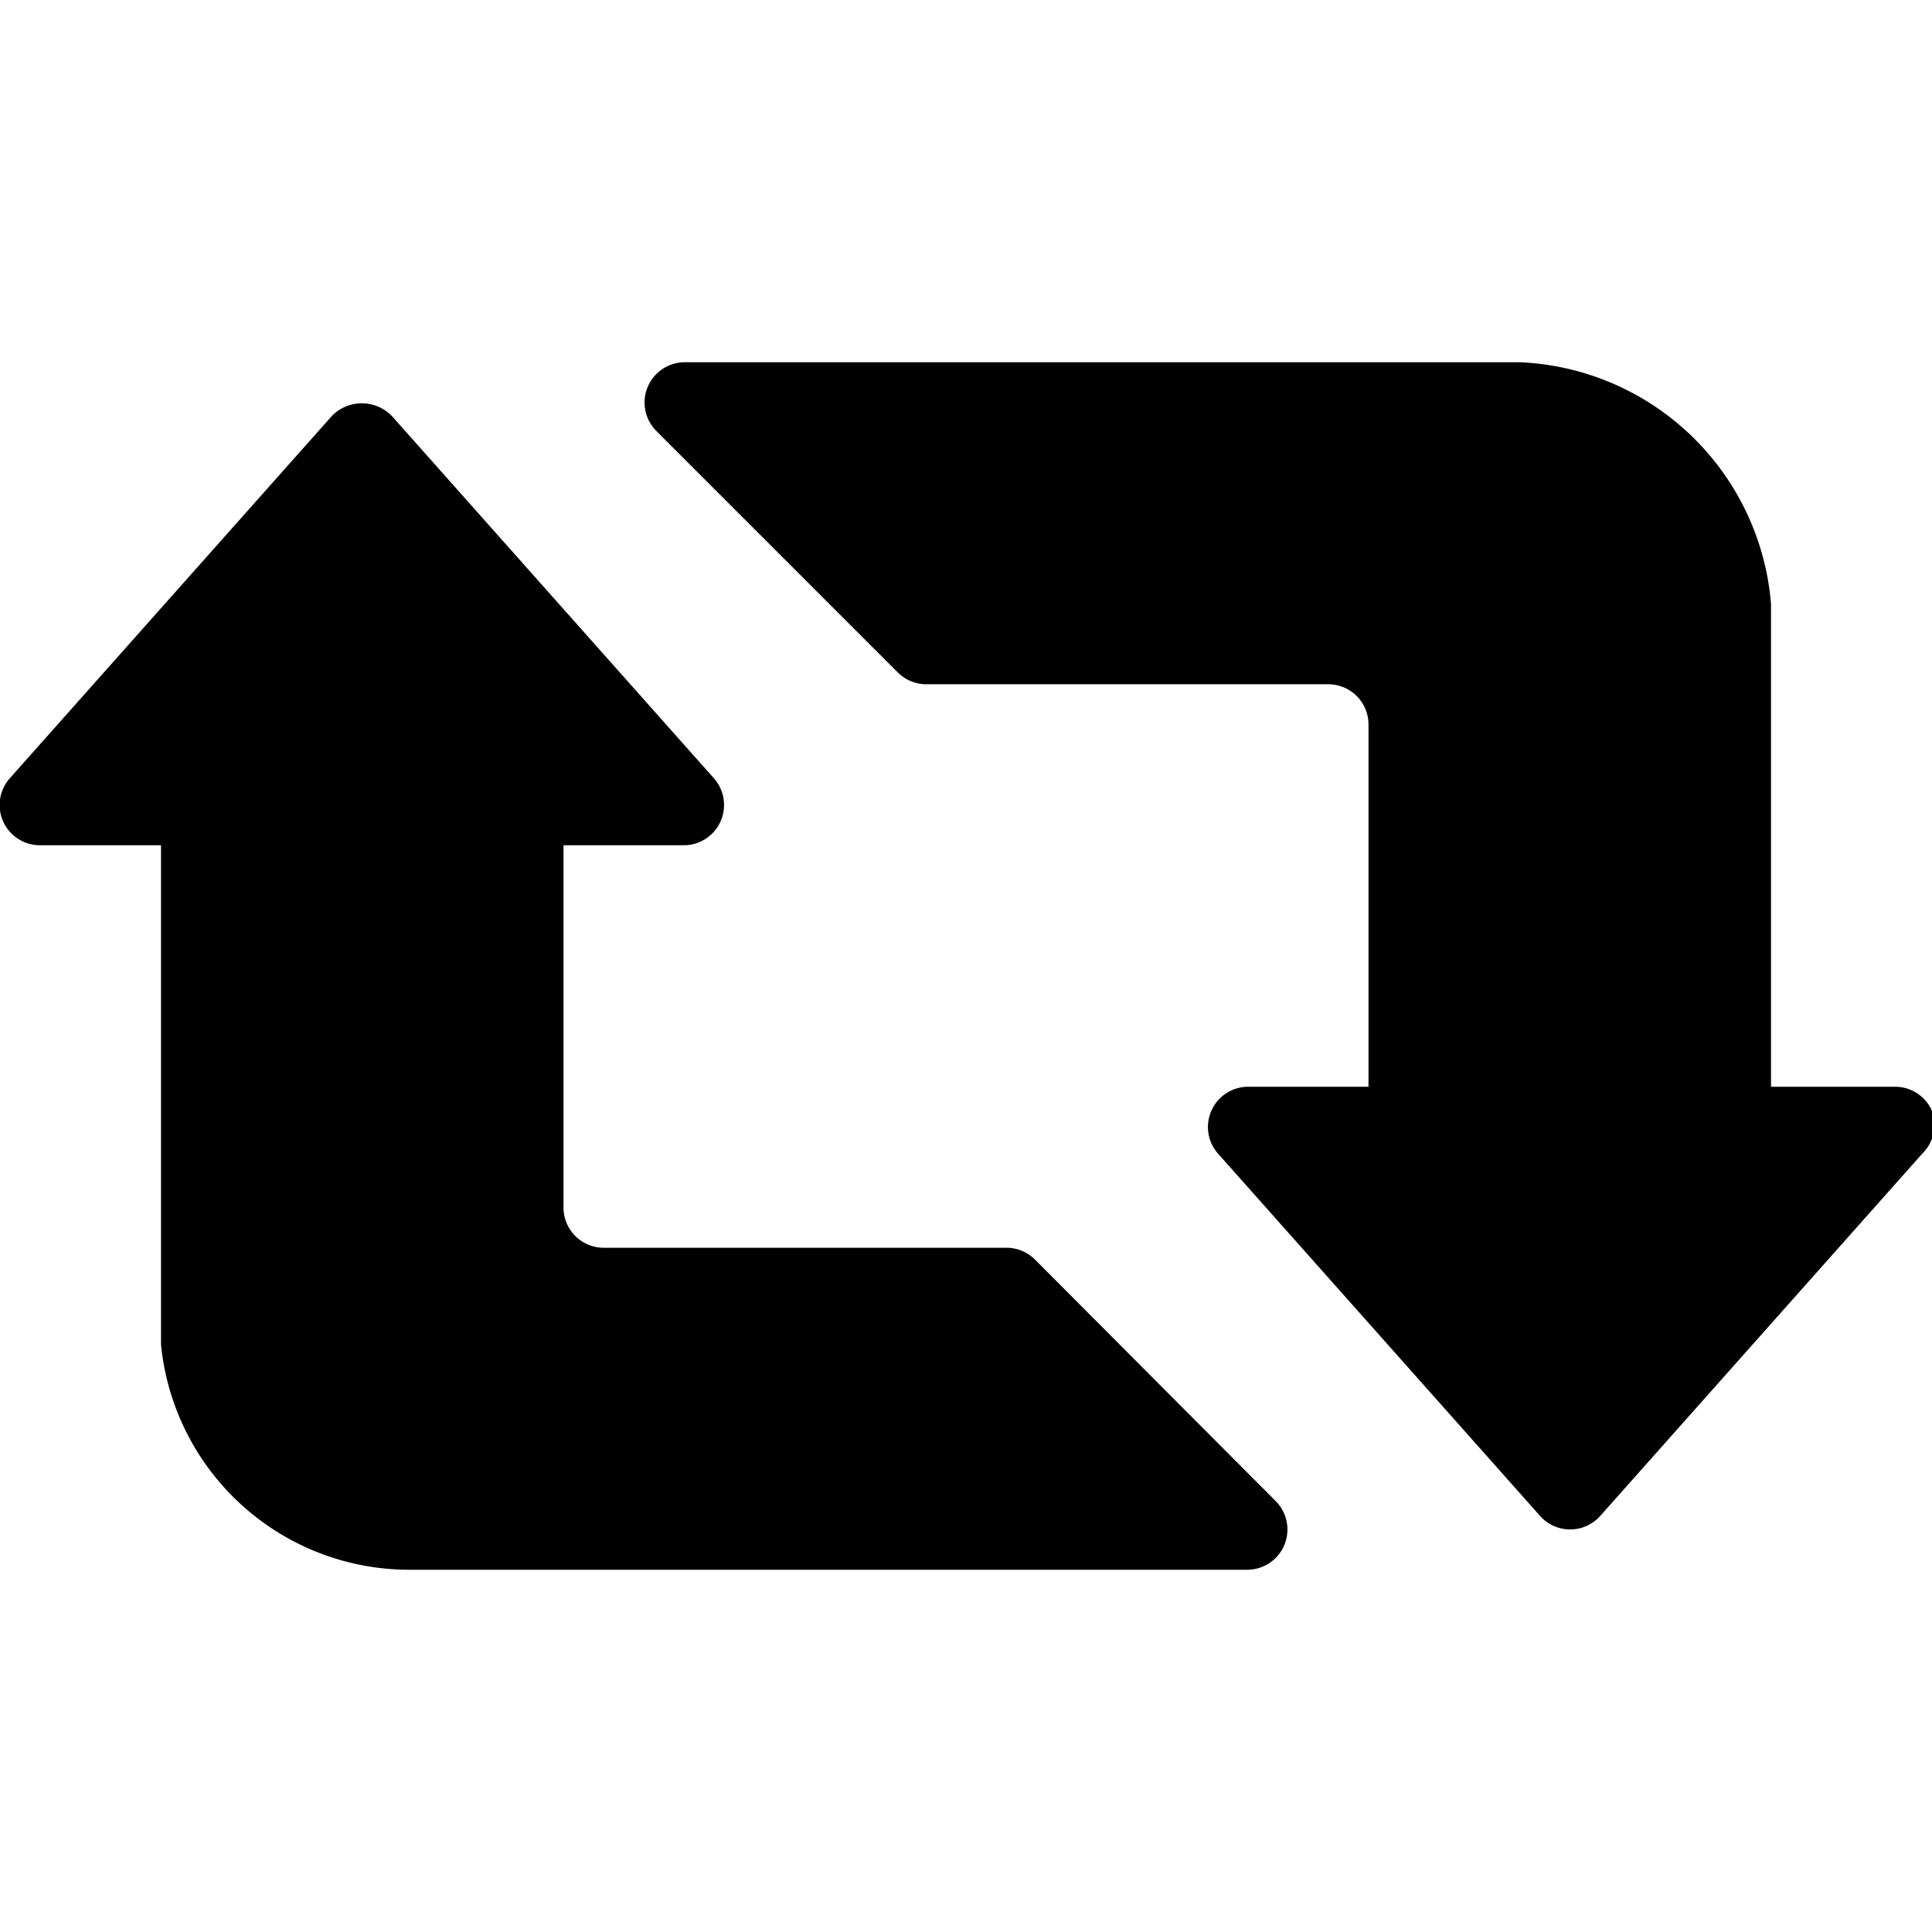 <svg id="Bold" xmlns="http://www.w3.org/2000/svg" viewBox="0 0 24 24"><title>social-media-retweet</title><path d="M12.86,15.65a.5.5,0,0,0-.35-.15h-5A.5.5,0,0,1,7,15V10.5H8.5a.5.5,0,0,0,.37-.83l-4-4.5a.52.52,0,0,0-.75,0l-4,4.5a.5.5,0,0,0,.37.83H2v6.2a3.1,3.1,0,0,0,3.12,2.8H15.5a.5.5,0,0,0,.35-.85Z"/><path d="M24,13.8a.5.5,0,0,0-.46-.3H22v-6a3.27,3.27,0,0,0-3.12-3H8.5a.5.5,0,0,0-.35.85l3,3a.5.5,0,0,0,.35.15h5A.5.5,0,0,1,17,9v4.5H15.5a.5.5,0,0,0-.37.83l4,4.5a.5.5,0,0,0,.75,0l4-4.5A.5.5,0,0,0,24,13.8Z"/></svg>